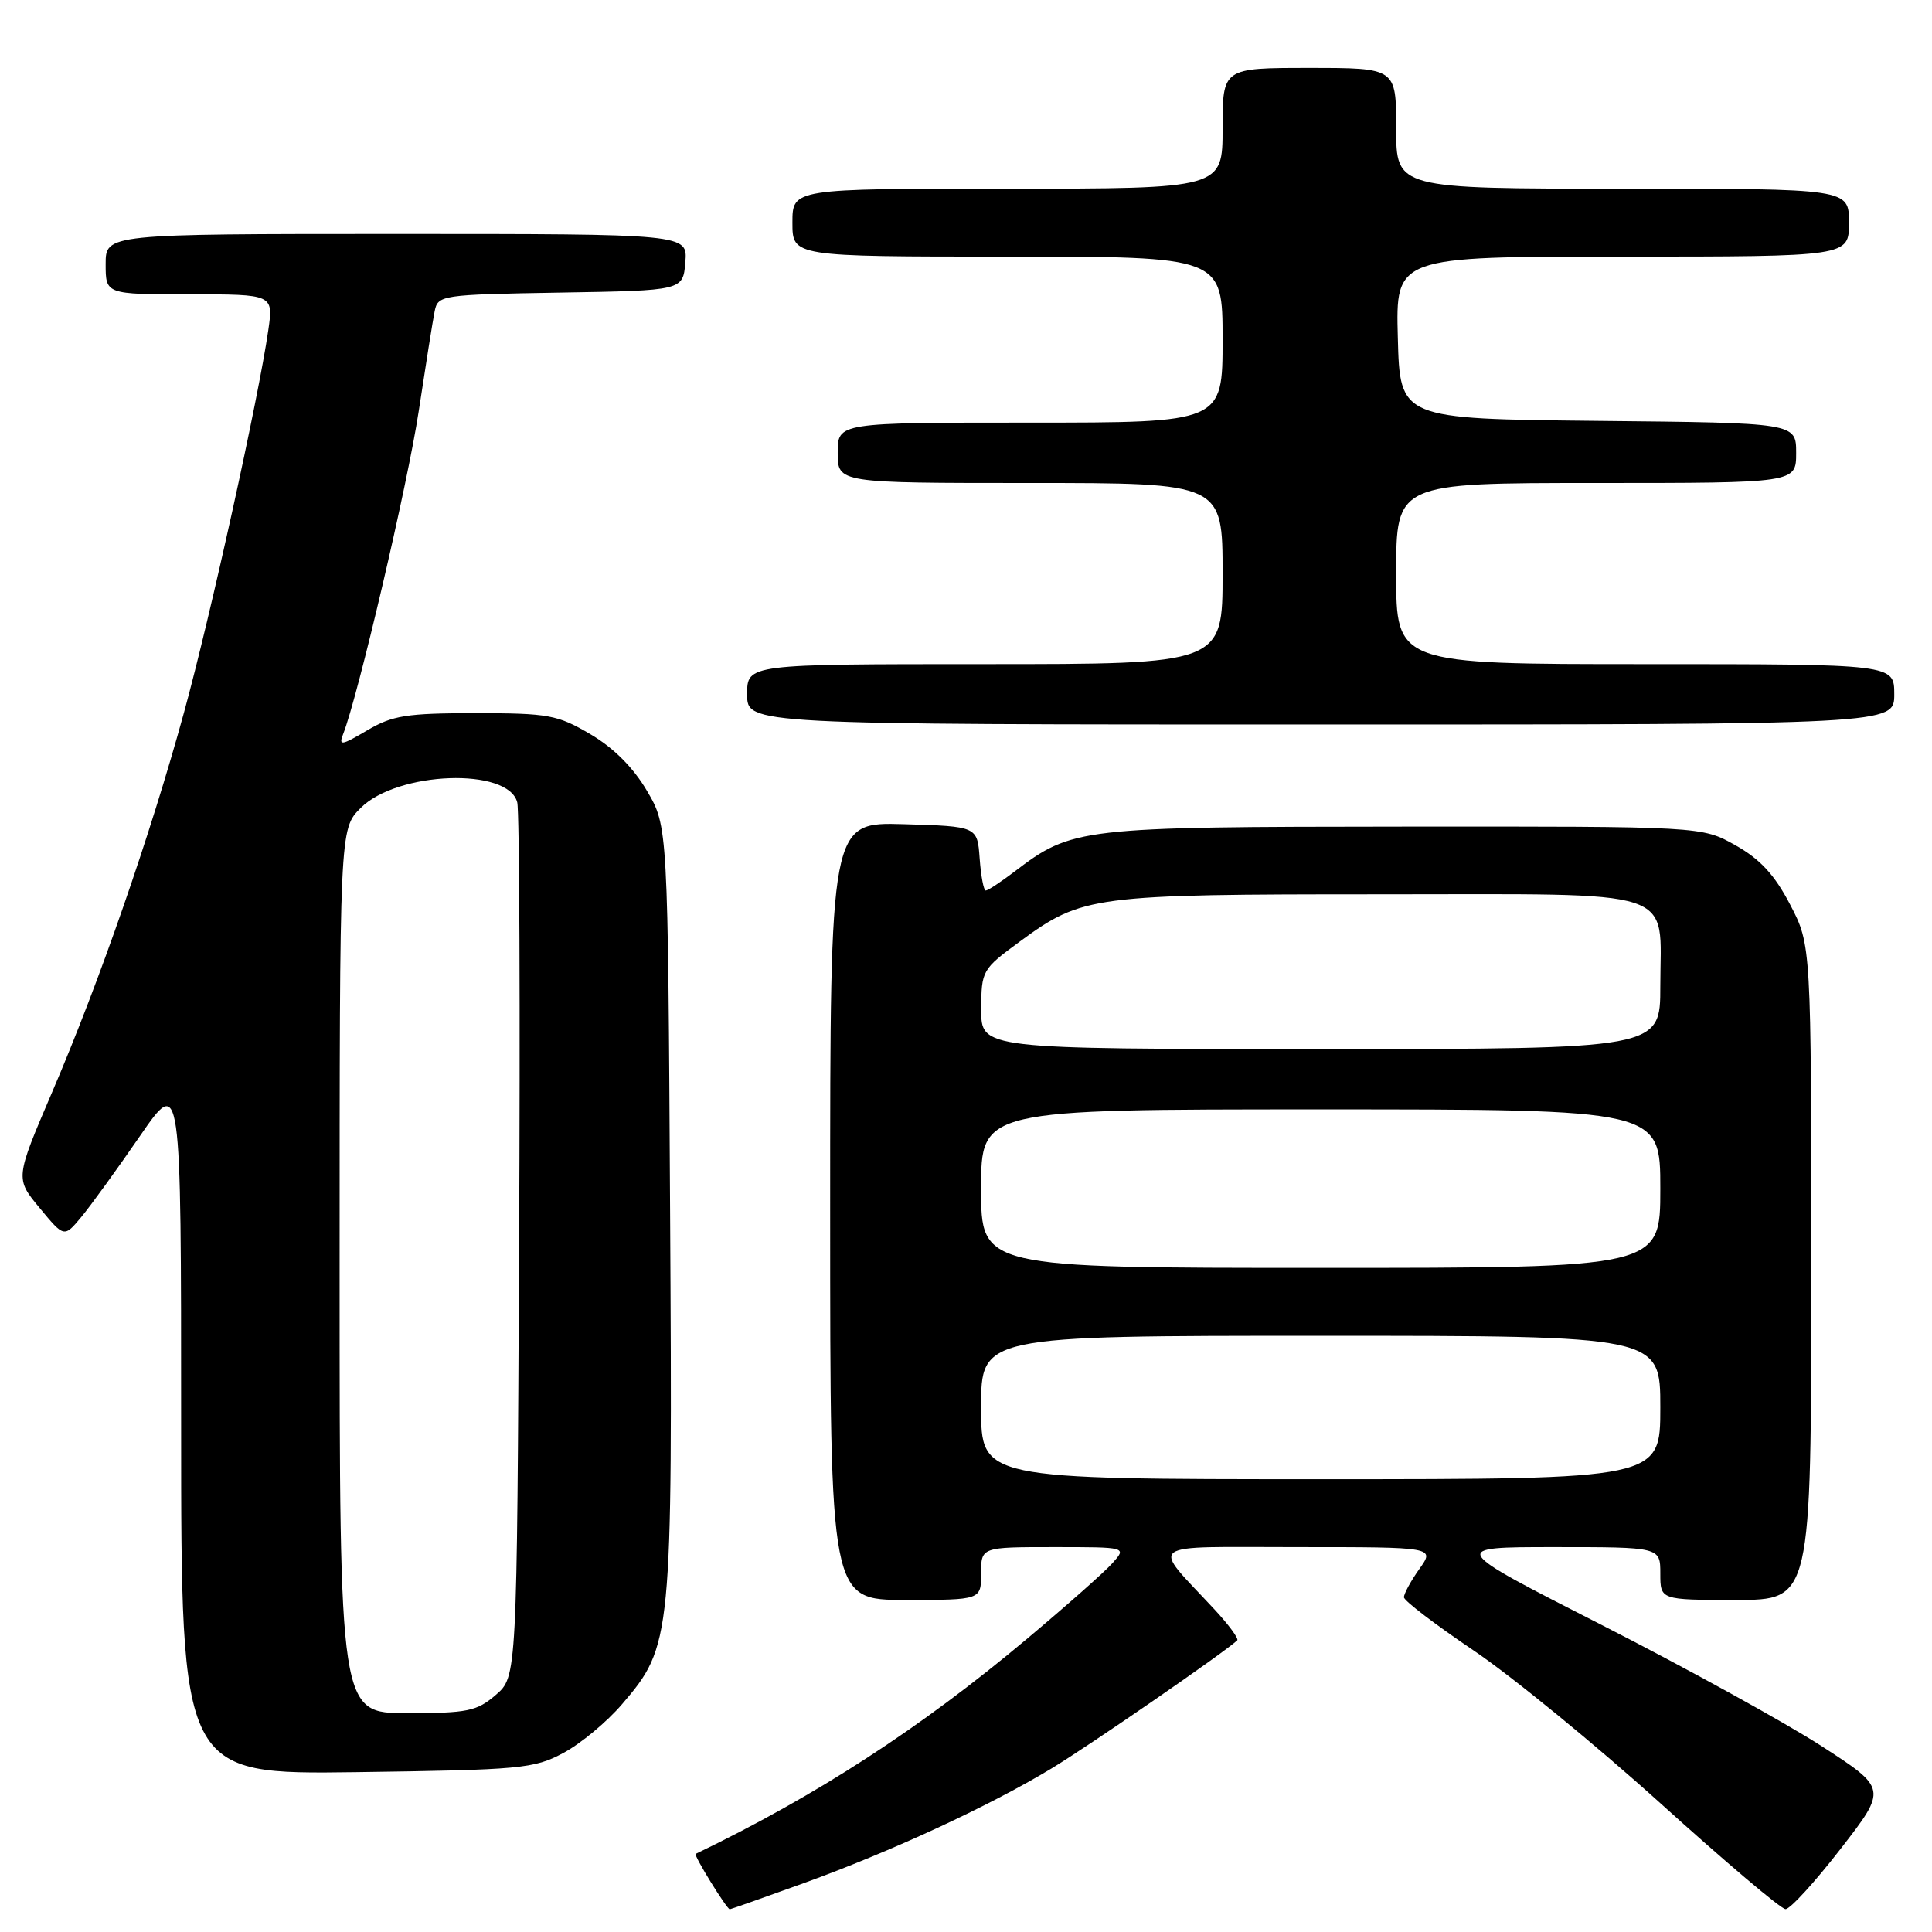 <?xml version="1.0" encoding="UTF-8" standalone="no"?>
<!DOCTYPE svg PUBLIC "-//W3C//DTD SVG 1.1//EN" "http://www.w3.org/Graphics/SVG/1.1/DTD/svg11.dtd" >
<svg xmlns="http://www.w3.org/2000/svg" xmlns:xlink="http://www.w3.org/1999/xlink" version="1.1" viewBox="0 0 256 256">
 <g >
 <path fill="currentColor"
d=" M 106.50 249.53 C 118.11 245.32 130.94 239.39 139.30 234.35 C 144.26 231.36 162.04 219.10 163.94 217.36 C 164.17 217.14 162.81 215.28 160.90 213.23 C 152.47 204.16 151.34 205.00 171.91 205.00 C 190.14 205.00 190.14 205.00 188.07 207.90 C 186.93 209.50 186.02 211.19 186.03 211.65 C 186.05 212.12 190.22 215.29 195.28 218.71 C 200.35 222.13 211.47 231.23 220.00 238.93 C 228.53 246.64 235.99 252.96 236.59 252.97 C 237.19 252.99 240.47 249.40 243.88 245.00 C 250.08 237.00 250.08 237.00 241.29 231.32 C 236.45 228.20 223.38 221.00 212.24 215.32 C 191.98 205.00 191.98 205.00 205.99 205.00 C 220.00 205.00 220.00 205.00 220.00 208.50 C 220.00 212.00 220.00 212.00 230.00 212.00 C 240.00 212.00 240.00 212.00 240.00 168.61 C 240.00 125.23 240.00 125.23 237.20 119.86 C 235.14 115.91 233.23 113.84 229.95 112.00 C 225.50 109.50 225.50 109.50 186.00 109.53 C 142.99 109.56 142.06 109.67 134.39 115.52 C 132.60 116.88 130.90 118.00 130.62 118.00 C 130.34 118.00 129.98 116.09 129.81 113.75 C 129.50 109.50 129.50 109.50 119.75 109.21 C 110.00 108.93 110.00 108.93 110.00 160.46 C 110.00 212.00 110.00 212.00 120.00 212.00 C 130.00 212.00 130.00 212.00 130.00 208.50 C 130.00 205.00 130.00 205.00 139.65 205.00 C 149.31 205.00 149.31 205.00 147.40 207.13 C 146.36 208.30 141.22 212.84 136.00 217.22 C 121.92 229.03 108.15 237.96 92.18 245.65 C 91.87 245.80 96.29 252.96 96.70 252.99 C 96.81 252.99 101.22 251.44 106.50 249.53 Z  M 74.64 232.28 C 76.92 231.07 80.43 228.15 82.43 225.81 C 89.04 218.09 89.12 217.25 88.79 160.35 C 88.50 109.50 88.50 109.50 85.72 104.78 C 83.92 101.71 81.29 99.08 78.22 97.28 C 73.87 94.72 72.68 94.50 63.00 94.50 C 53.85 94.50 52.00 94.80 48.63 96.79 C 45.25 98.79 44.85 98.85 45.46 97.29 C 47.42 92.33 54.02 64.15 55.48 54.50 C 56.40 48.45 57.34 42.50 57.59 41.27 C 58.02 39.10 58.38 39.04 74.26 38.77 C 90.50 38.50 90.50 38.50 90.81 34.75 C 91.12 31.00 91.12 31.00 52.56 31.00 C 14.00 31.00 14.00 31.00 14.00 35.00 C 14.00 39.00 14.00 39.00 25.11 39.00 C 36.23 39.00 36.23 39.00 35.55 43.75 C 34.25 52.77 27.91 81.54 24.38 94.41 C 19.90 110.74 13.21 130.00 6.91 144.71 C 2.01 156.15 2.01 156.15 5.26 160.07 C 8.50 163.99 8.50 163.99 10.78 161.25 C 12.03 159.74 15.52 154.92 18.53 150.55 C 24.00 142.61 24.00 142.61 24.00 188.87 C 24.00 235.13 24.00 235.13 47.25 234.82 C 69.01 234.52 70.77 234.36 74.64 232.28 Z  M 251.00 92.00 C 251.00 88.00 251.00 88.00 218.00 88.00 C 185.00 88.00 185.00 88.00 185.00 76.00 C 185.00 64.00 185.00 64.00 211.50 64.00 C 238.00 64.00 238.00 64.00 238.00 60.02 C 238.00 56.03 238.00 56.03 211.75 55.77 C 185.50 55.50 185.50 55.50 185.22 44.75 C 184.93 34.00 184.93 34.00 214.97 34.00 C 245.00 34.00 245.00 34.00 245.00 29.50 C 245.00 25.00 245.00 25.00 215.00 25.00 C 185.00 25.00 185.00 25.00 185.00 17.00 C 185.00 9.00 185.00 9.00 173.50 9.00 C 162.00 9.00 162.00 9.00 162.00 17.00 C 162.00 25.00 162.00 25.00 133.50 25.00 C 105.00 25.00 105.00 25.00 105.00 29.50 C 105.00 34.00 105.00 34.00 133.50 34.00 C 162.00 34.00 162.00 34.00 162.00 45.00 C 162.00 56.00 162.00 56.00 136.50 56.00 C 111.00 56.00 111.00 56.00 111.00 60.00 C 111.00 64.00 111.00 64.00 136.50 64.00 C 162.00 64.00 162.00 64.00 162.00 76.00 C 162.00 88.00 162.00 88.00 130.50 88.00 C 99.00 88.00 99.00 88.00 99.00 92.00 C 99.00 96.00 99.00 96.00 175.00 96.00 C 251.00 96.00 251.00 96.00 251.00 92.00 Z  M 130.00 186.50 C 130.00 177.00 130.00 177.00 175.00 177.00 C 220.00 177.00 220.00 177.00 220.00 186.50 C 220.00 196.00 220.00 196.00 175.00 196.00 C 130.00 196.00 130.00 196.00 130.00 186.50 Z  M 130.00 157.50 C 130.00 147.00 130.00 147.00 175.00 147.00 C 220.00 147.00 220.00 147.00 220.00 157.50 C 220.00 168.00 220.00 168.00 175.00 168.00 C 130.00 168.00 130.00 168.00 130.00 157.50 Z  M 130.02 133.75 C 130.03 128.60 130.13 128.43 135.13 124.76 C 143.42 118.67 144.75 118.50 182.83 118.50 C 223.14 118.50 220.00 117.47 220.00 130.69 C 220.00 139.00 220.00 139.00 175.00 139.00 C 130.00 139.00 130.00 139.00 130.02 133.75 Z  M 45.00 168.42 C 45.00 109.85 45.00 109.85 47.78 107.07 C 52.66 102.18 67.39 101.66 68.54 106.33 C 68.83 107.52 68.94 134.08 68.78 165.34 C 68.50 222.17 68.50 222.17 65.69 224.59 C 63.18 226.75 61.96 227.00 53.94 227.00 C 45.00 227.00 45.00 227.00 45.00 168.42 Z "/>
</g>
</svg>